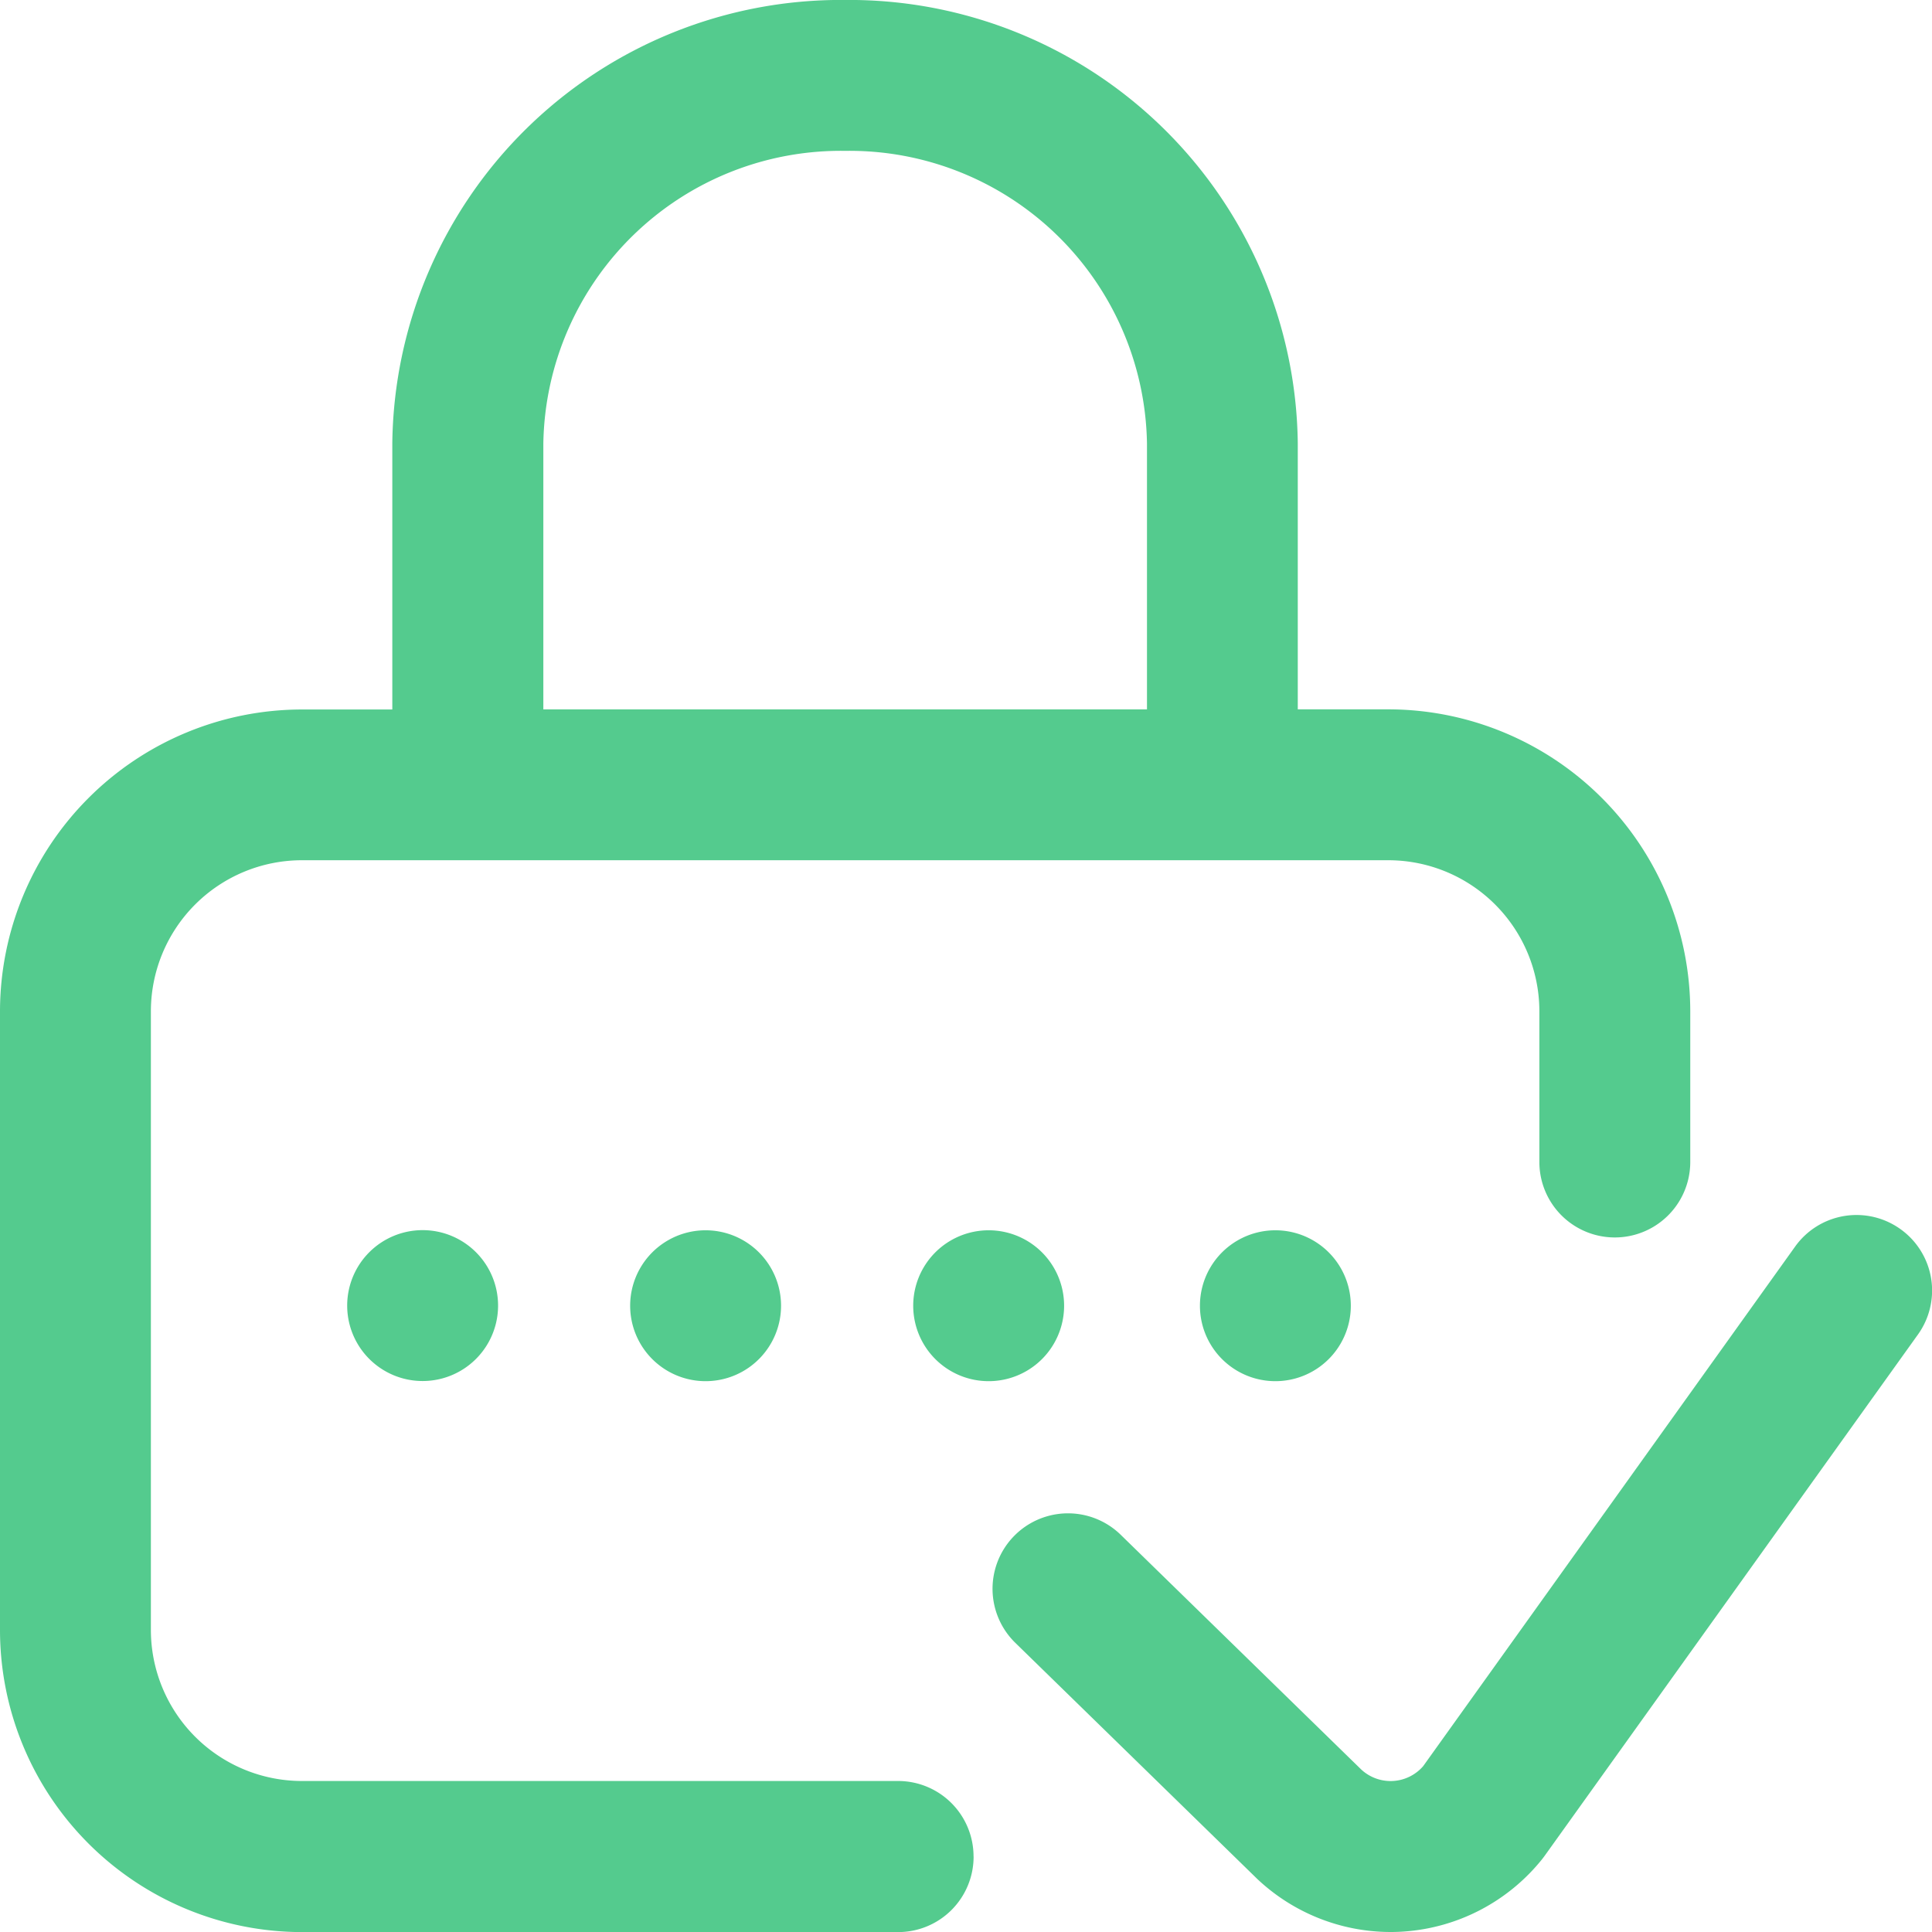 <svg xmlns="http://www.w3.org/2000/svg" width="66.582" height="66.582" viewBox="0 0 66.582 66.582">
    <defs>
        <style>
            .cls-1{fill:#54cb8e}
        </style>
    </defs>
    <path id="Path_53" d="M14.565 42.395a2.6 2.6 0 0 1 2.6 2.6 2.6 2.6 0 1 1-5.2 0 2.6 2.6 0 0 1 2.6-2.6zM21.717 45a2.6 2.6 0 1 0 5.2 0 2.6 2.6 0 0 0-5.2 0zm14.955 0a2.6 2.6 0 0 0-5.2 0 2.6 2.6 0 1 0 5.2 0zm4.681 0a2.6 2.6 0 1 0 5.2 0 2.6 2.6 0 0 0-5.2 0zm-7.8 18.986a2.6 2.6 0 0 1-2.6 2.6H10.4A10.415 10.415 0 0 1 0 56.179V34.852a10.415 10.415 0 0 1 10.4-10.4h3.12v-9.176A15.46 15.46 0 0 1 29.125 0a15.46 15.46 0 0 1 15.6 15.275v9.172h3.126a10.415 10.415 0 0 1 10.4 10.4v5.2a2.6 2.6 0 0 1-5.2 0v-5.2a5.208 5.208 0 0 0-5.2-5.2H10.4a5.208 5.208 0 0 0-5.2 5.2v21.332a5.208 5.208 0 0 0 5.2 5.2h20.55a2.6 2.6 0 0 1 2.601 2.602zM18.721 24.449h20.807v-9.173A10.254 10.254 0 0 0 29.125 5.2a10.254 10.254 0 0 0-10.4 10.074v9.172zM65.495 42.36a2.6 2.6 0 0 0-3.629.6l-12.82 17.908a1.485 1.485 0 0 1-2.138.111l-8.285-8.085a2.6 2.6 0 0 0-3.633 3.723l8.3 8.1.023.023a6.705 6.705 0 0 0 4.614 1.843q.22 0 .441-.015a6.705 6.705 0 0 0 4.768-2.483q.045-.057.088-.115L66.1 45.989a2.6 2.6 0 0 0-.605-3.629z" class="cls-1" data-name="Path 53" transform="translate(0 -.001)"/>
</svg>
